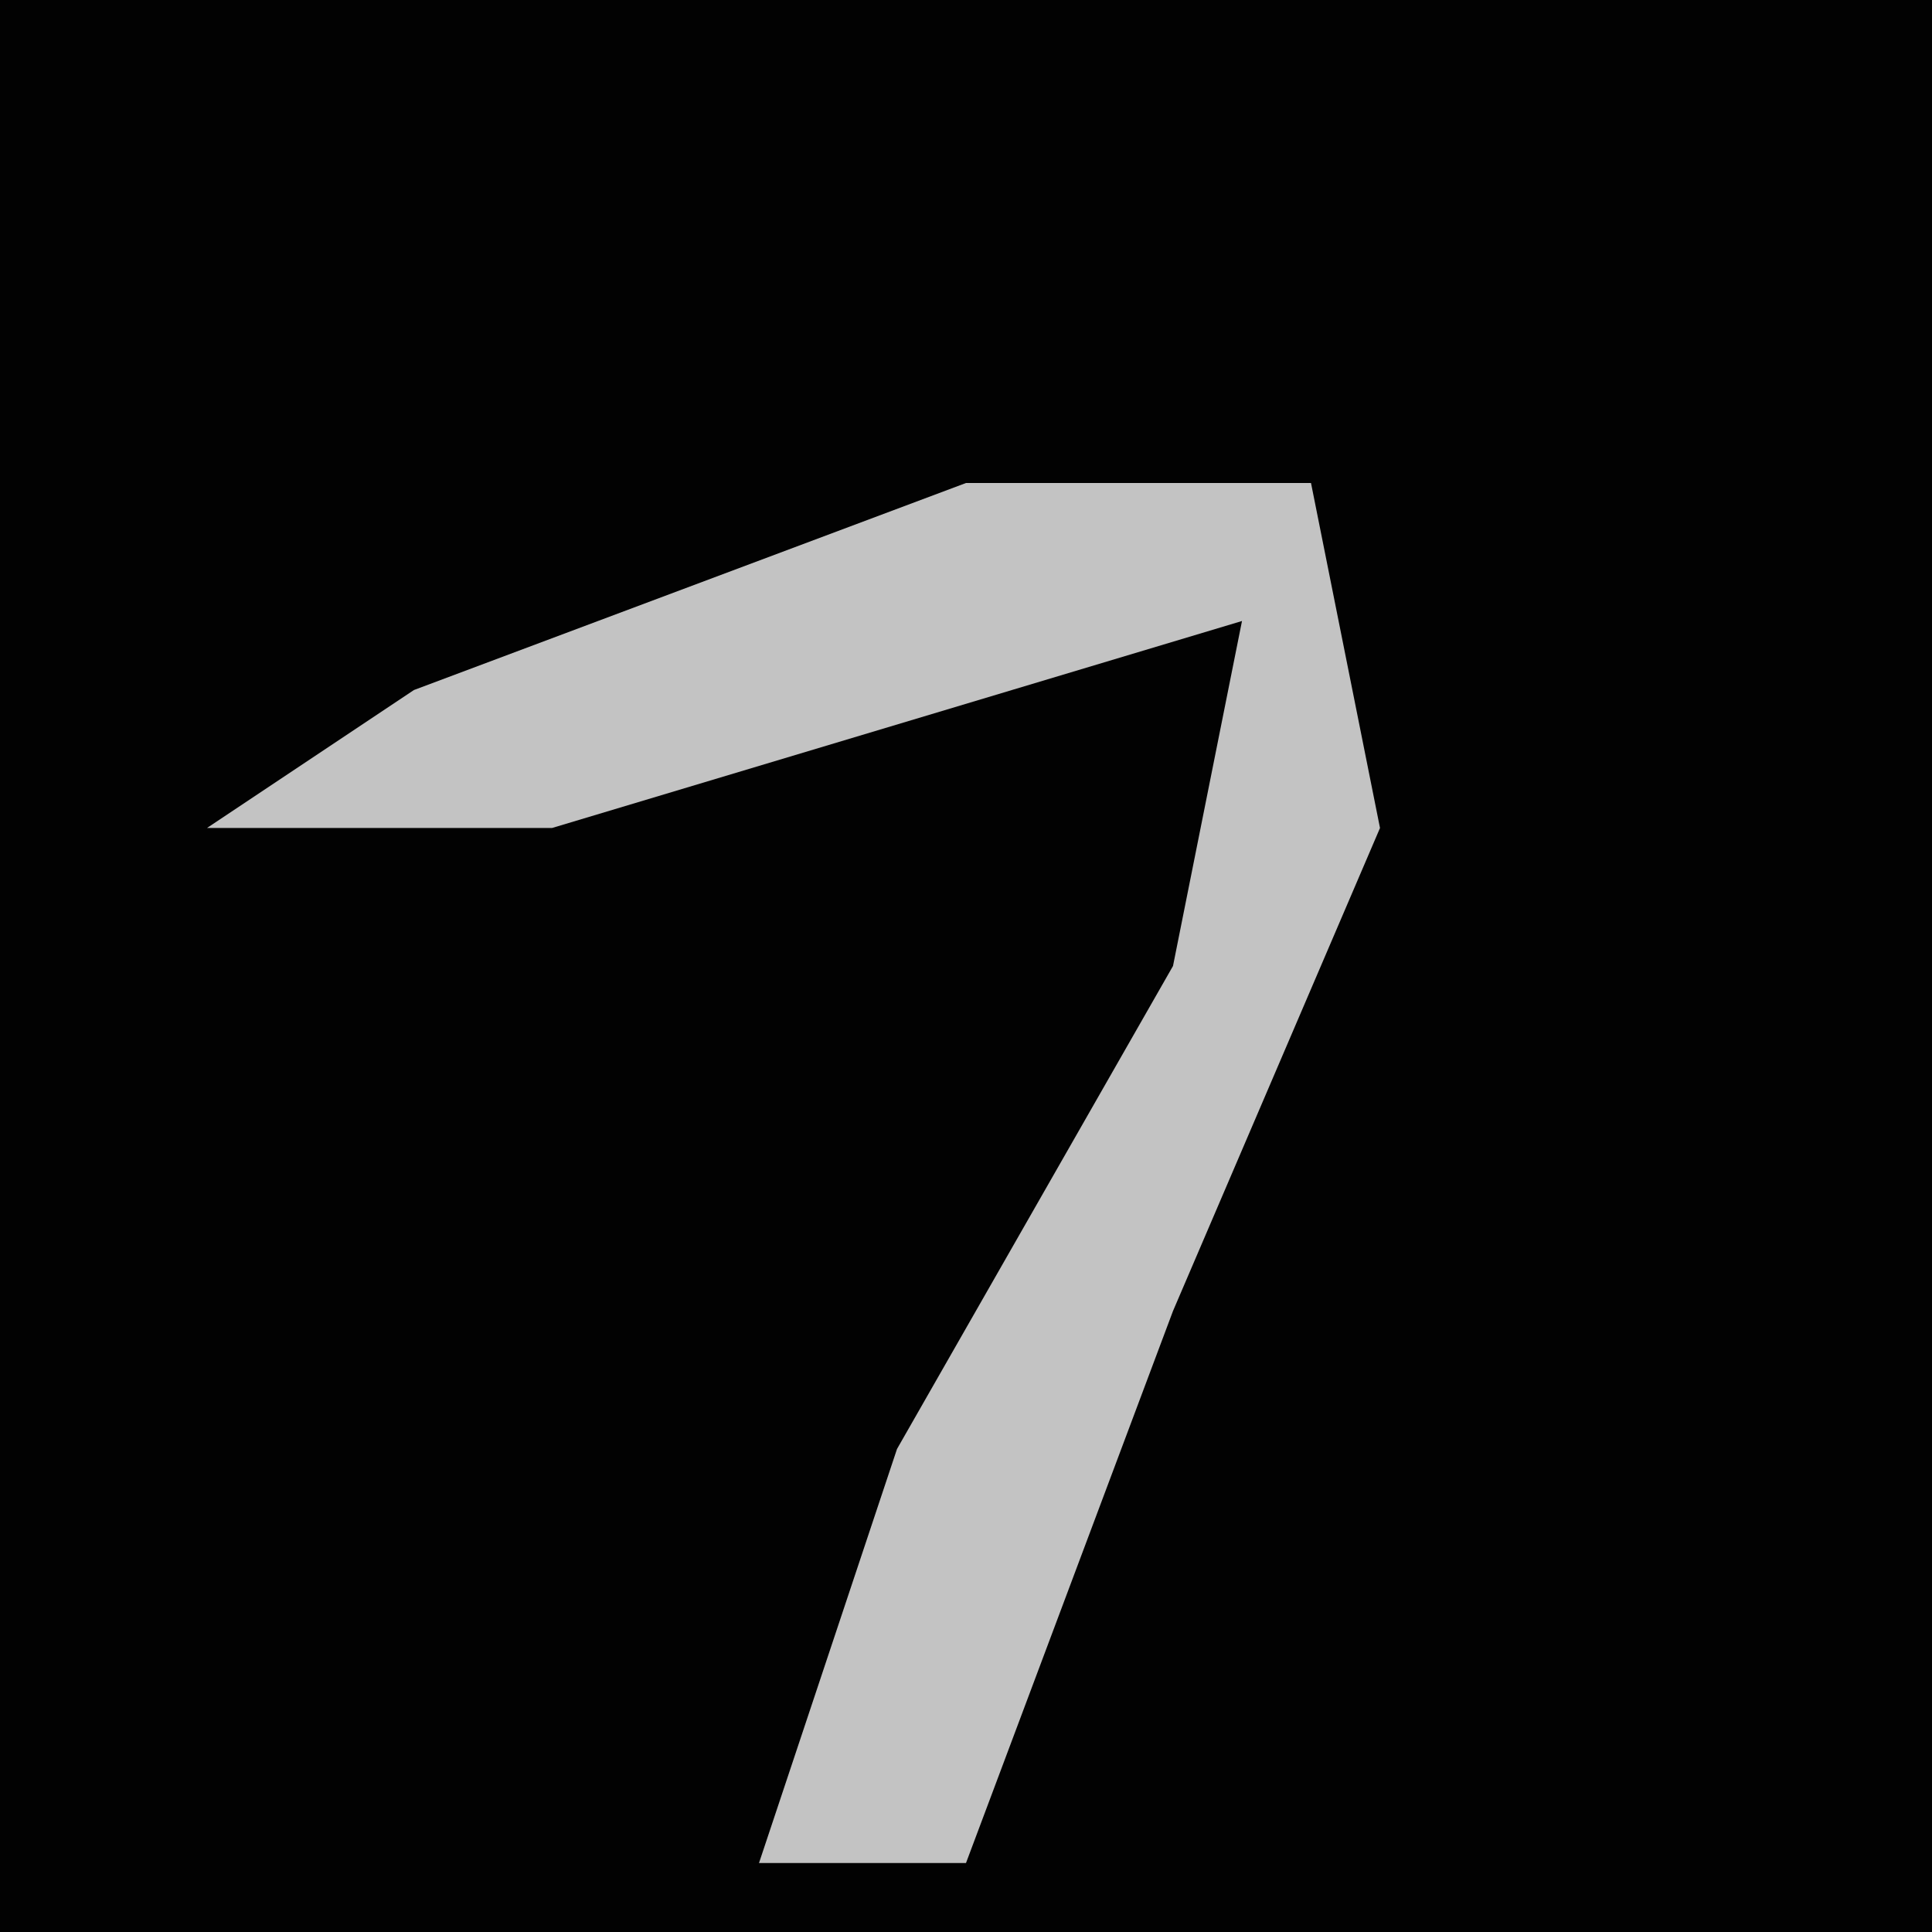 <?xml version="1.0" encoding="UTF-8"?>
<svg version="1.1" xmlns="http://www.w3.org/2000/svg" width="28" height="28">
<path d="M0,0 L28,0 L28,28 L0,28 Z " fill="#020202" transform="translate(0,0)"/>
<path d="M0,0 L5,0 L6,5 L3,12 L0,20 L-3,20 L-1,14 L3,7 L4,2 L-6,5 L-11,5 L-8,3 Z " fill="#C3C3C3" transform="translate(14,7)"/>
</svg>
